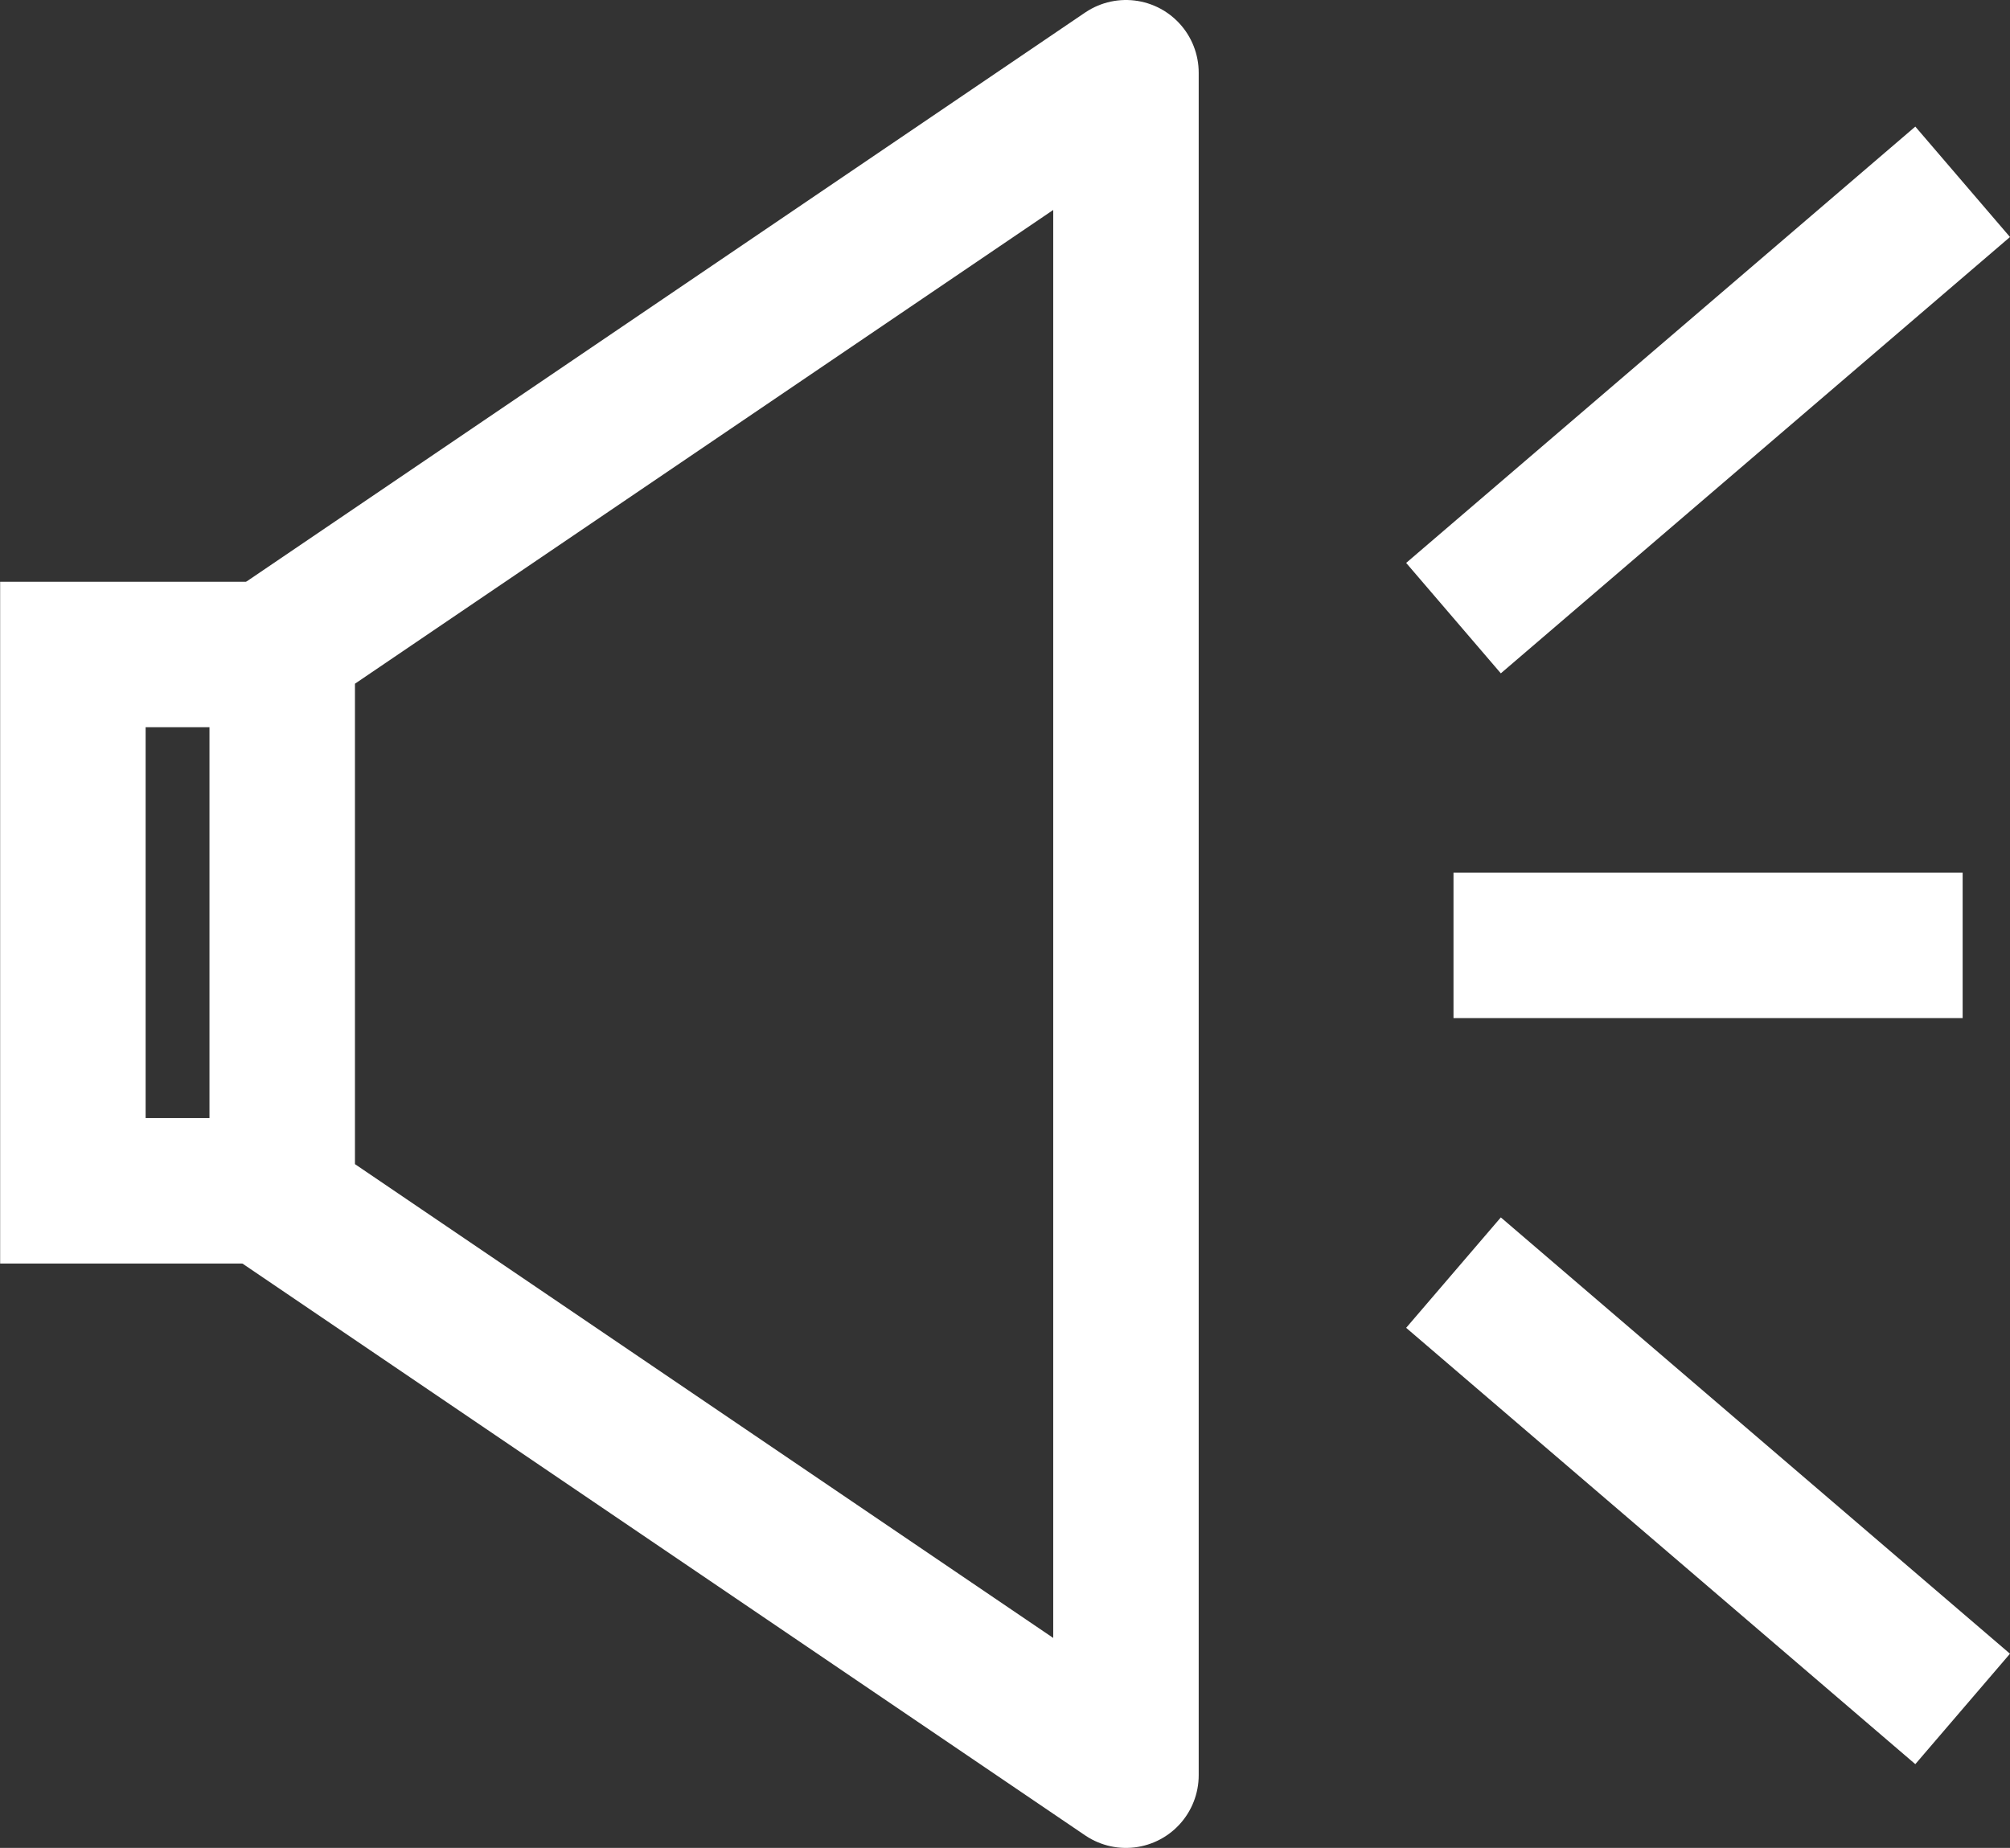 <svg xmlns="http://www.w3.org/2000/svg" width="27.634" height="25.411" viewBox="0 0 27.634 25.411">
  <rect x="0" y="0" width="27.634" height="25.411" fill="#333333" stroke="none"/>
  <defs>
    <style>
      .cls-1, .cls-2 {
        fill: none;
        stroke: #fff;
        stroke-width: 2px;
      }

      .cls-1 {
        stroke-linejoin: round;
      }
    </style>
  </defs>
  <g id="그룹_79" data-name="그룹 79" transform="translate(-588.517 -2009.5)">
    <path id="합치기_34" data-name="합치기 34" class="cls-1" d="M6000,15.538V7.872L6011.6,0V23.411Z" transform="translate(-5407.603 2010.5)"/>
    <line id="선_92" data-name="선 92" class="cls-2" y1="6" x2="7" transform="translate(608.5 2012)"/>
    <line id="선_93" data-name="선 93" class="cls-2" x2="7" y2="6" transform="translate(608.5 2027)"/>
    <line id="선_94" data-name="선 94" class="cls-2" x2="7" transform="translate(608.5 2022.5)"/>
    <path id="패스_30" data-name="패스 30" class="cls-2" d="M-5407.6,2018.258h-2.881v7.375h2.881" transform="translate(6000 0.242)"/>
  </g>
</svg>
